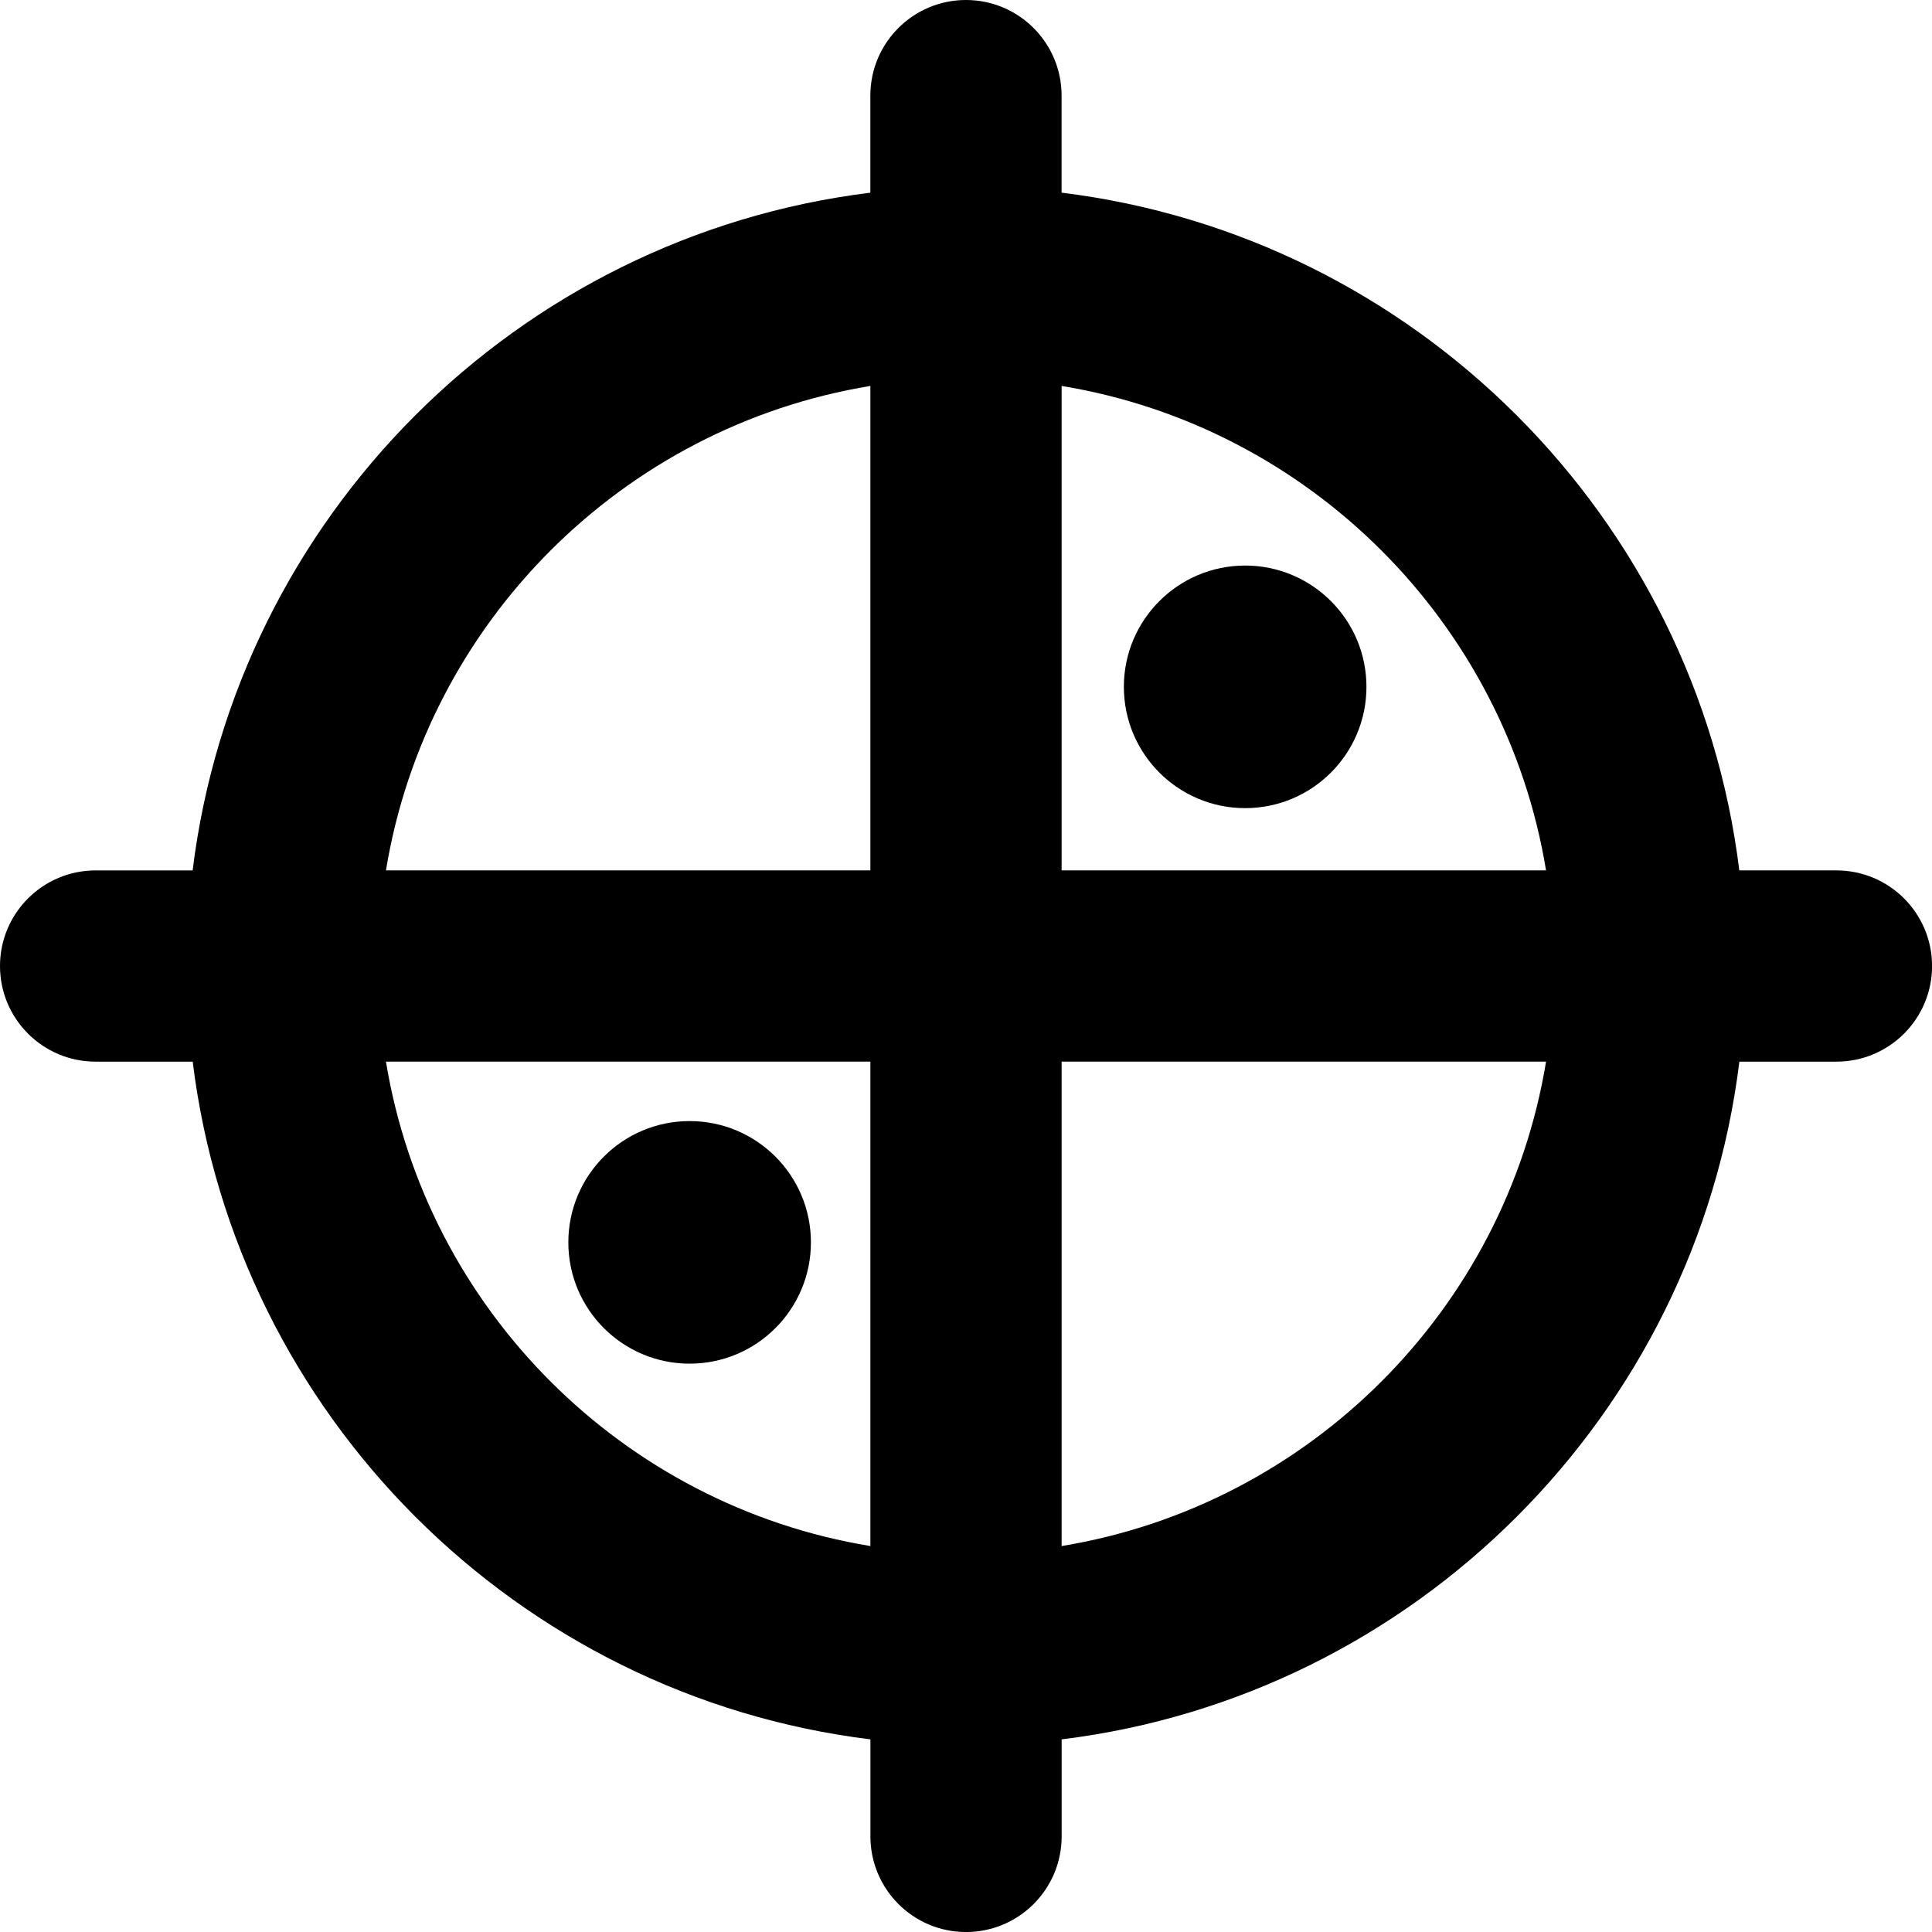 <svg data-name="Layer 1" xmlns="http://www.w3.org/2000/svg" viewBox="0 0 623.92 623.92"><path d="M593.04 281.08h-31.35C547.66 166.97 456.95 76.25 342.83 62.22V30.88C342.83 13.83 329 0 311.95 0s-30.88 13.83-30.88 30.88v31.35C166.96 76.26 76.24 166.97 62.21 281.09H30.88C13.83 281.09 0 294.92 0 311.97s13.83 30.88 30.88 30.88h31.35c14.03 114.11 104.74 204.83 218.86 218.86v31.34c0 17.05 13.83 30.88 30.88 30.88s30.88-13.83 30.88-30.88v-31.34c114.11-14.03 204.83-104.74 218.86-218.86h31.35c17.05 0 30.88-13.83 30.88-30.88s-13.83-30.88-30.88-30.88Zm-93.76 0H342.84V124.64c80 13.14 143.3 76.44 156.44 156.44Zm-218.2-156.44v156.44H124.64c13.14-80 76.44-143.3 156.44-156.44Zm-156.44 218.2h156.44v156.44c-80-13.14-143.3-76.44-156.44-156.44Zm218.2 156.44V342.84h156.44c-13.14 80-76.44 143.3-156.44 156.44Z"></path><circle cx="222.71" cy="401.21" r="39.17"></circle><circle cx="402.11" cy="221.81" r="39.17"></circle></svg>